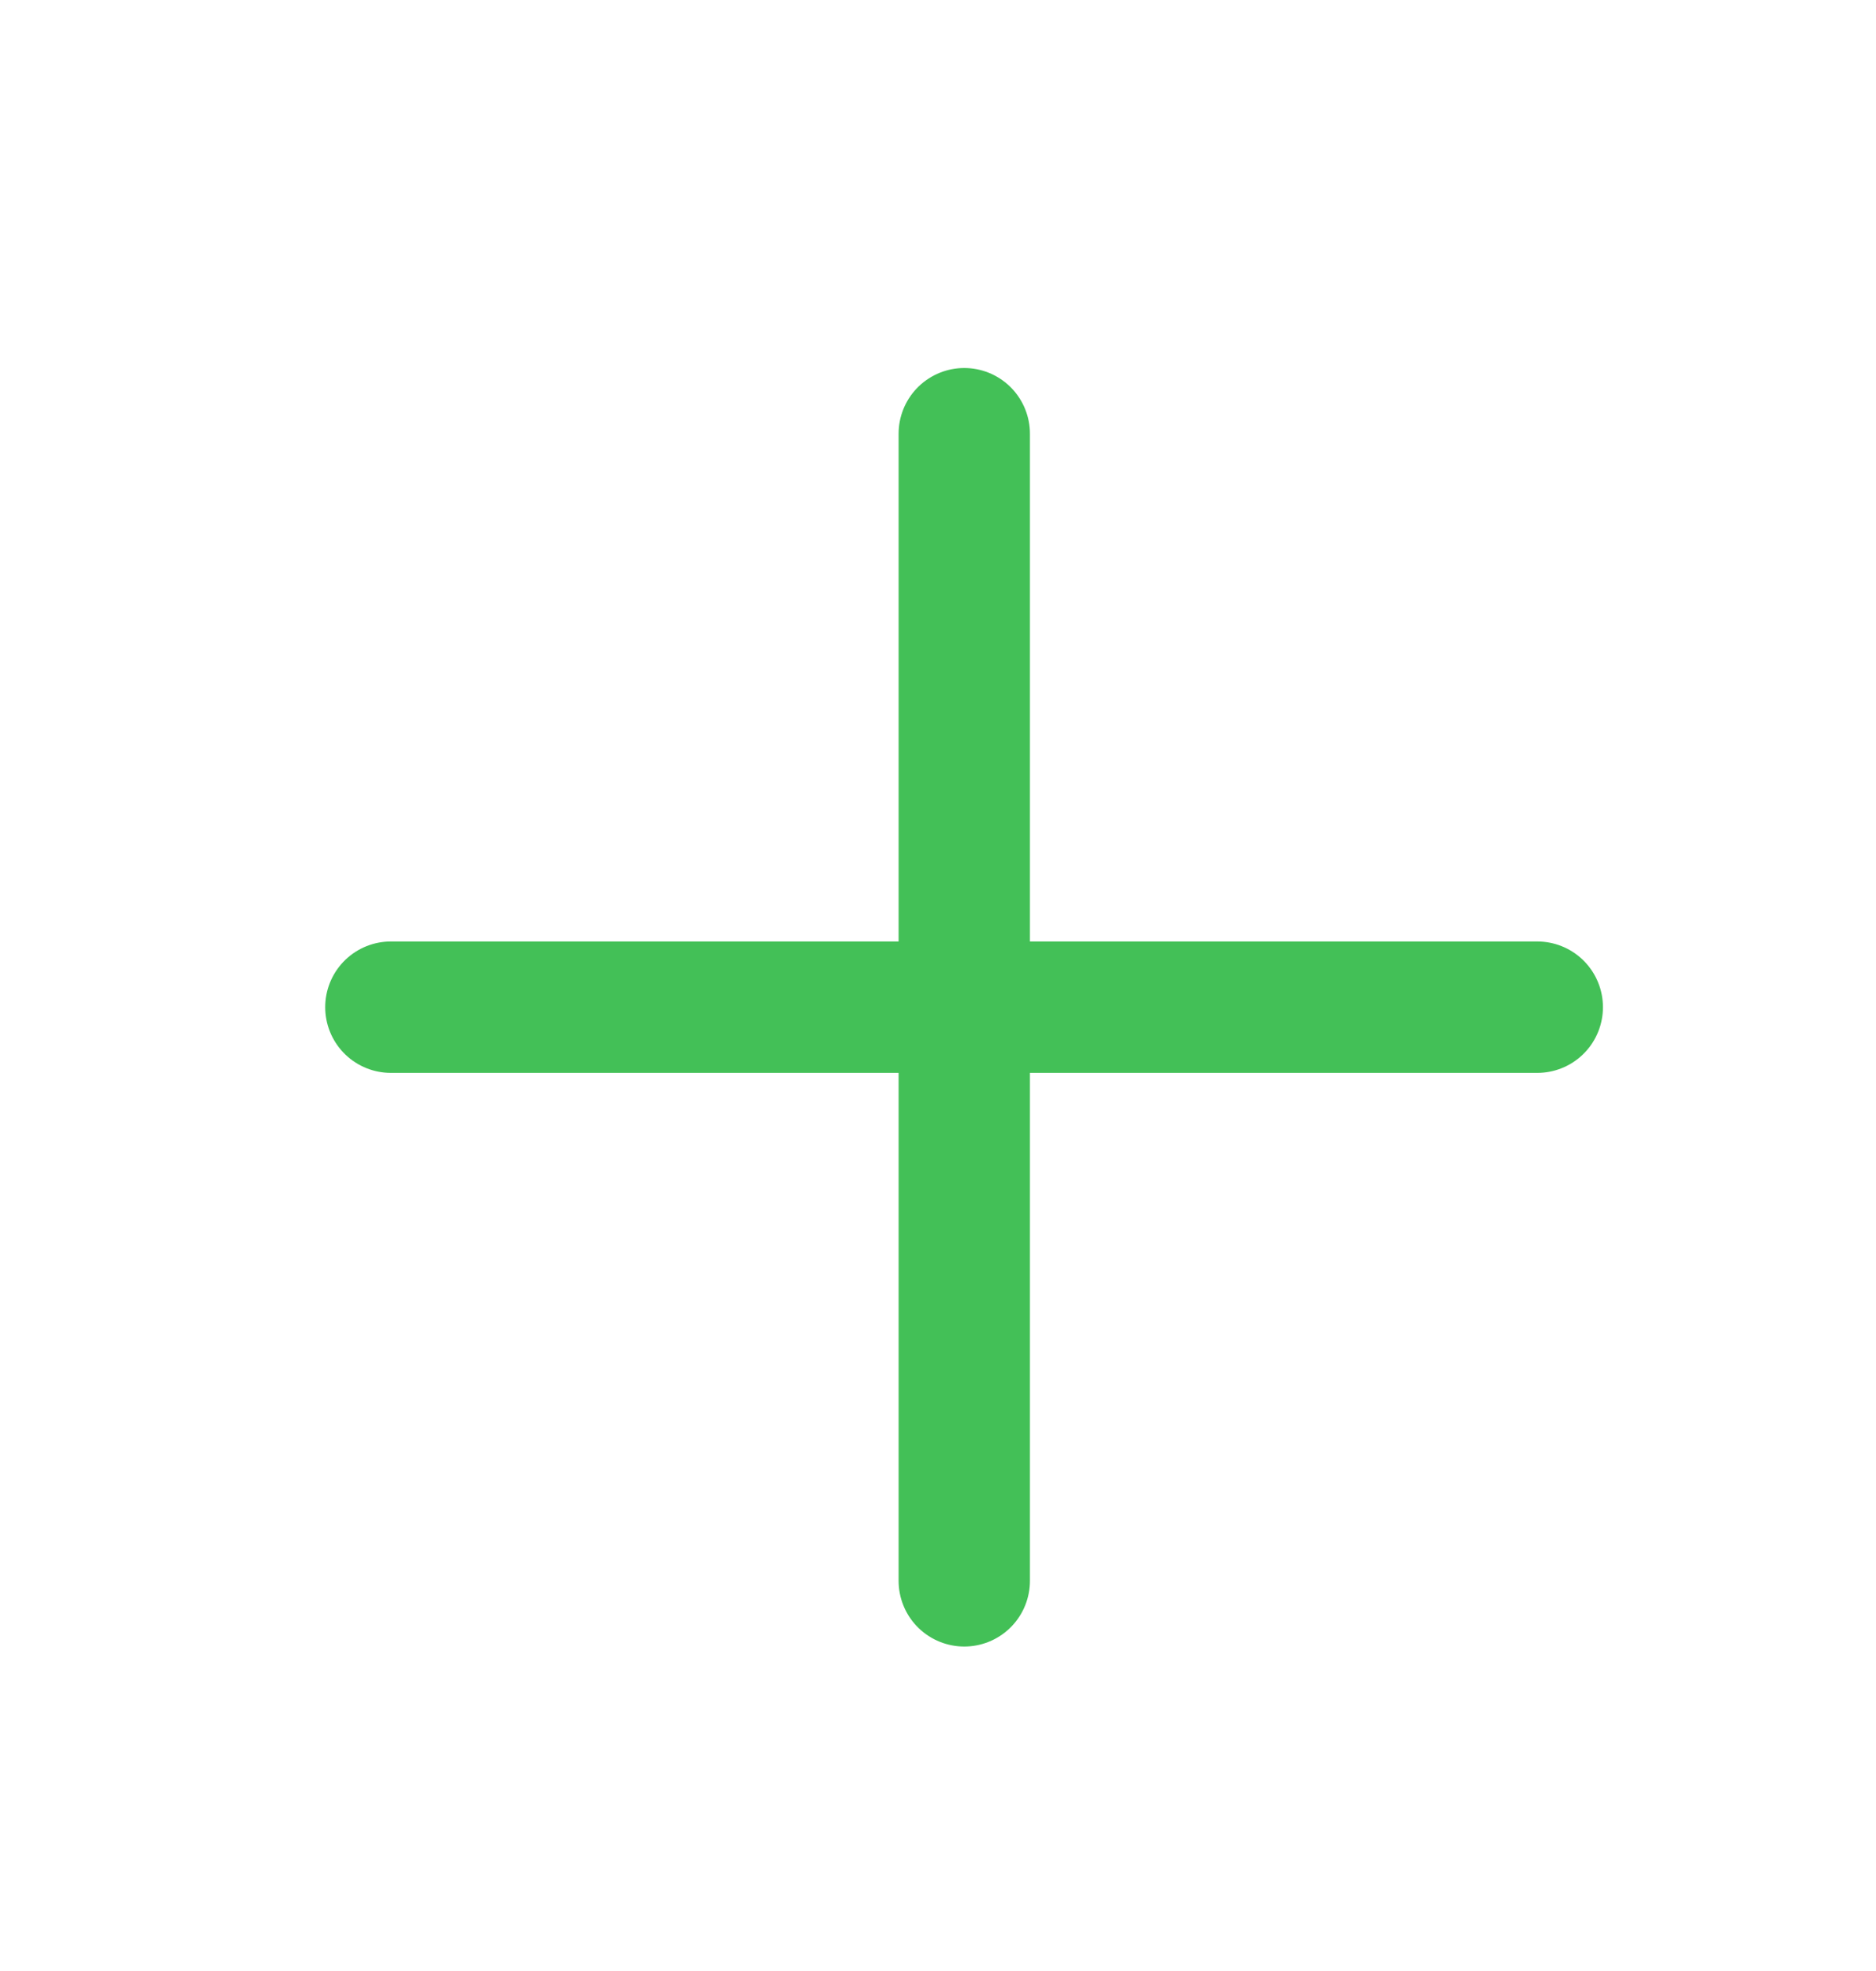 <svg width="20" height="21" viewBox="0 0 20 21" fill="none" xmlns="http://www.w3.org/2000/svg">
<path d="M4.167 10.731H16.389" stroke="#43C057" stroke-width="1.4" stroke-linecap="round" stroke-linejoin="round"/>
<path d="M10.28 4.621V16.843" stroke="#43C057" stroke-width="1.4" stroke-linecap="round" stroke-linejoin="round"/>
</svg>

